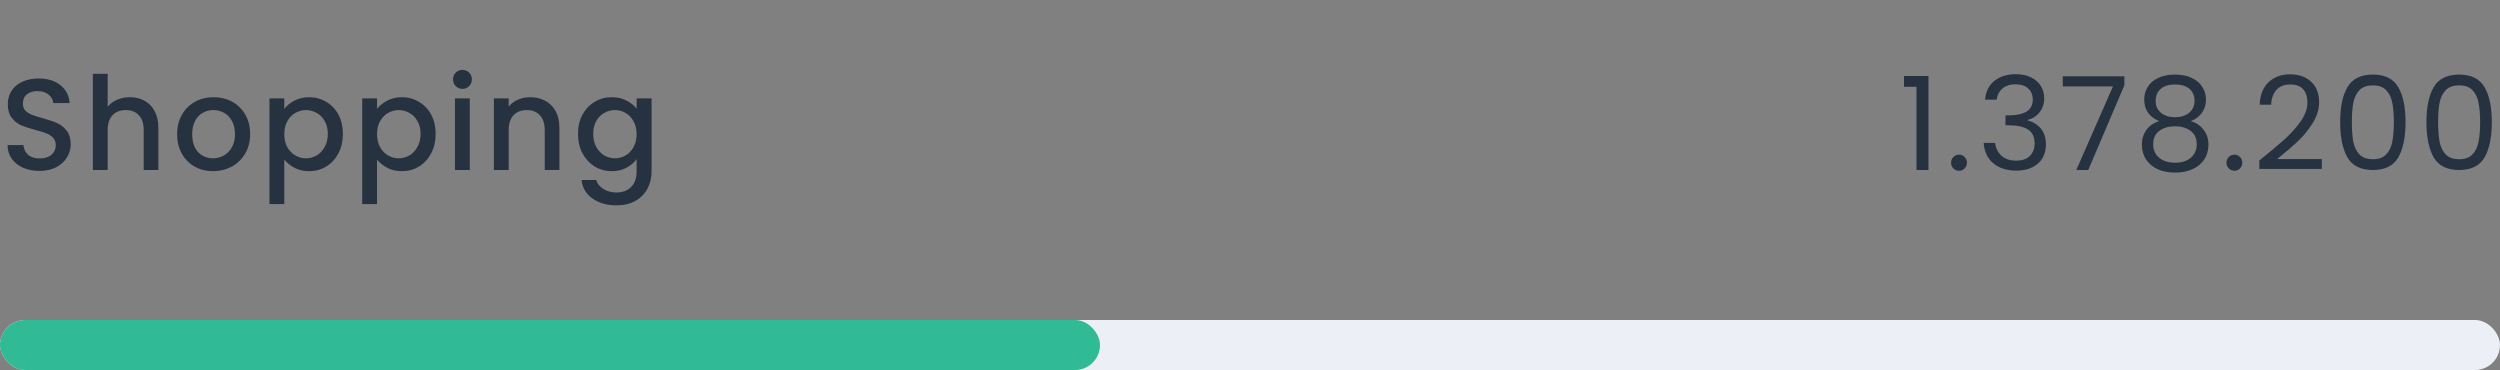 <svg width="250" height="37" viewBox="0 0 250 37" fill="none" xmlns="http://www.w3.org/2000/svg">
<rect x="0" y="0" width="250" height="37" fill="#808080" stroke="none"/>
<path d="M3.952 17.091C3.345 17.091 2.799 16.987 2.314 16.779C1.829 16.562 1.447 16.259 1.17 15.869C0.893 15.479 0.754 15.024 0.754 14.504H2.34C2.375 14.894 2.526 15.215 2.795 15.466C3.072 15.717 3.458 15.843 3.952 15.843C4.463 15.843 4.862 15.722 5.148 15.479C5.434 15.228 5.577 14.907 5.577 14.517C5.577 14.214 5.486 13.967 5.304 13.776C5.131 13.585 4.91 13.438 4.641 13.334C4.381 13.23 4.017 13.117 3.549 12.996C2.96 12.84 2.479 12.684 2.106 12.528C1.742 12.363 1.43 12.112 1.17 11.774C0.91 11.436 0.78 10.985 0.78 10.422C0.78 9.902 0.91 9.447 1.17 9.057C1.43 8.667 1.794 8.368 2.262 8.16C2.73 7.952 3.272 7.848 3.887 7.848C4.762 7.848 5.477 8.069 6.032 8.511C6.595 8.944 6.907 9.542 6.968 10.305H5.33C5.304 9.976 5.148 9.694 4.862 9.46C4.576 9.226 4.199 9.109 3.731 9.109C3.306 9.109 2.96 9.217 2.691 9.434C2.422 9.651 2.288 9.963 2.288 10.37C2.288 10.647 2.37 10.877 2.535 11.059C2.708 11.232 2.925 11.371 3.185 11.475C3.445 11.579 3.8 11.692 4.251 11.813C4.849 11.978 5.334 12.142 5.707 12.307C6.088 12.472 6.409 12.727 6.669 13.074C6.938 13.412 7.072 13.867 7.072 14.439C7.072 14.898 6.946 15.332 6.695 15.739C6.452 16.146 6.093 16.476 5.616 16.727C5.148 16.97 4.593 17.091 3.952 17.091ZM12.99 9.72C13.536 9.72 14.021 9.837 14.446 10.071C14.879 10.305 15.217 10.652 15.46 11.111C15.711 11.57 15.837 12.125 15.837 12.775V17H14.368V12.996C14.368 12.355 14.208 11.865 13.887 11.527C13.566 11.18 13.129 11.007 12.574 11.007C12.019 11.007 11.577 11.18 11.248 11.527C10.927 11.865 10.767 12.355 10.767 12.996V17H9.285V7.38H10.767V10.669C11.018 10.366 11.335 10.132 11.716 9.967C12.106 9.802 12.531 9.72 12.99 9.72ZM21.299 17.117C20.623 17.117 20.012 16.965 19.466 16.662C18.92 16.35 18.491 15.917 18.179 15.362C17.867 14.799 17.711 14.149 17.711 13.412C17.711 12.684 17.871 12.038 18.192 11.475C18.512 10.912 18.95 10.478 19.505 10.175C20.059 9.872 20.679 9.72 21.364 9.72C22.048 9.72 22.668 9.872 23.223 10.175C23.777 10.478 24.215 10.912 24.536 11.475C24.856 12.038 25.017 12.684 25.017 13.412C25.017 14.14 24.852 14.786 24.523 15.349C24.193 15.912 23.743 16.35 23.171 16.662C22.607 16.965 21.983 17.117 21.299 17.117ZM21.299 15.83C21.68 15.83 22.035 15.739 22.365 15.557C22.703 15.375 22.976 15.102 23.184 14.738C23.392 14.374 23.496 13.932 23.496 13.412C23.496 12.892 23.396 12.454 23.197 12.099C22.997 11.735 22.733 11.462 22.404 11.28C22.074 11.098 21.719 11.007 21.338 11.007C20.956 11.007 20.601 11.098 20.272 11.28C19.951 11.462 19.695 11.735 19.505 12.099C19.314 12.454 19.219 12.892 19.219 13.412C19.219 14.183 19.414 14.781 19.804 15.206C20.202 15.622 20.701 15.83 21.299 15.83ZM28.428 10.89C28.679 10.561 29.022 10.283 29.455 10.058C29.888 9.833 30.378 9.72 30.924 9.72C31.548 9.72 32.116 9.876 32.627 10.188C33.147 10.491 33.554 10.92 33.849 11.475C34.144 12.03 34.291 12.667 34.291 13.386C34.291 14.105 34.144 14.751 33.849 15.323C33.554 15.886 33.147 16.328 32.627 16.649C32.116 16.961 31.548 17.117 30.924 17.117C30.378 17.117 29.893 17.009 29.468 16.792C29.043 16.567 28.697 16.289 28.428 15.96V20.406H26.946V9.837H28.428V10.89ZM32.783 13.386C32.783 12.892 32.679 12.467 32.471 12.112C32.272 11.748 32.003 11.475 31.665 11.293C31.336 11.102 30.98 11.007 30.599 11.007C30.226 11.007 29.871 11.102 29.533 11.293C29.204 11.484 28.935 11.761 28.727 12.125C28.528 12.489 28.428 12.918 28.428 13.412C28.428 13.906 28.528 14.339 28.727 14.712C28.935 15.076 29.204 15.353 29.533 15.544C29.871 15.735 30.226 15.83 30.599 15.83C30.98 15.83 31.336 15.735 31.665 15.544C32.003 15.345 32.272 15.059 32.471 14.686C32.679 14.313 32.783 13.88 32.783 13.386ZM37.703 10.89C37.954 10.561 38.297 10.283 38.73 10.058C39.163 9.833 39.653 9.72 40.199 9.72C40.823 9.72 41.391 9.876 41.902 10.188C42.422 10.491 42.829 10.92 43.124 11.475C43.419 12.03 43.566 12.667 43.566 13.386C43.566 14.105 43.419 14.751 43.124 15.323C42.829 15.886 42.422 16.328 41.902 16.649C41.391 16.961 40.823 17.117 40.199 17.117C39.653 17.117 39.167 17.009 38.743 16.792C38.318 16.567 37.971 16.289 37.703 15.96V20.406H36.221V9.837H37.703V10.89ZM42.058 13.386C42.058 12.892 41.954 12.467 41.746 12.112C41.547 11.748 41.278 11.475 40.94 11.293C40.611 11.102 40.255 11.007 39.874 11.007C39.501 11.007 39.146 11.102 38.808 11.293C38.478 11.484 38.21 11.761 38.002 12.125C37.803 12.489 37.703 12.918 37.703 13.412C37.703 13.906 37.803 14.339 38.002 14.712C38.21 15.076 38.478 15.353 38.808 15.544C39.146 15.735 39.501 15.83 39.874 15.83C40.255 15.83 40.611 15.735 40.94 15.544C41.278 15.345 41.547 15.059 41.746 14.686C41.954 14.313 42.058 13.88 42.058 13.386ZM46.25 8.888C45.981 8.888 45.756 8.797 45.574 8.615C45.392 8.433 45.301 8.208 45.301 7.939C45.301 7.67 45.392 7.445 45.574 7.263C45.756 7.081 45.981 6.99 46.25 6.99C46.51 6.99 46.731 7.081 46.913 7.263C47.095 7.445 47.186 7.67 47.186 7.939C47.186 8.208 47.095 8.433 46.913 8.615C46.731 8.797 46.51 8.888 46.25 8.888ZM46.978 9.837V17H45.496V9.837H46.978ZM53.002 9.72C53.565 9.72 54.068 9.837 54.51 10.071C54.96 10.305 55.311 10.652 55.563 11.111C55.814 11.57 55.94 12.125 55.94 12.775V17H54.471V12.996C54.471 12.355 54.31 11.865 53.99 11.527C53.669 11.18 53.231 11.007 52.677 11.007C52.122 11.007 51.68 11.18 51.351 11.527C51.03 11.865 50.87 12.355 50.87 12.996V17H49.388V9.837H50.87V10.656C51.112 10.361 51.42 10.132 51.793 9.967C52.174 9.802 52.577 9.72 53.002 9.72ZM61.18 9.72C61.735 9.72 62.225 9.833 62.649 10.058C63.083 10.275 63.421 10.548 63.663 10.877V9.837H65.158V17.117C65.158 17.776 65.02 18.361 64.742 18.872C64.465 19.392 64.062 19.799 63.533 20.094C63.013 20.389 62.389 20.536 61.661 20.536C60.691 20.536 59.885 20.306 59.243 19.847C58.602 19.396 58.238 18.781 58.151 18.001H59.62C59.733 18.374 59.971 18.673 60.335 18.898C60.708 19.132 61.15 19.249 61.661 19.249C62.259 19.249 62.74 19.067 63.104 18.703C63.477 18.339 63.663 17.81 63.663 17.117V15.921C63.412 16.259 63.07 16.545 62.636 16.779C62.212 17.004 61.726 17.117 61.18 17.117C60.556 17.117 59.984 16.961 59.464 16.649C58.953 16.328 58.546 15.886 58.242 15.323C57.948 14.751 57.8 14.105 57.8 13.386C57.8 12.667 57.948 12.03 58.242 11.475C58.546 10.92 58.953 10.491 59.464 10.188C59.984 9.876 60.556 9.72 61.18 9.72ZM63.663 13.412C63.663 12.918 63.559 12.489 63.351 12.125C63.152 11.761 62.888 11.484 62.558 11.293C62.229 11.102 61.874 11.007 61.492 11.007C61.111 11.007 60.756 11.102 60.426 11.293C60.097 11.475 59.828 11.748 59.62 12.112C59.421 12.467 59.321 12.892 59.321 13.386C59.321 13.88 59.421 14.313 59.62 14.686C59.828 15.059 60.097 15.345 60.426 15.544C60.764 15.735 61.12 15.83 61.492 15.83C61.874 15.83 62.229 15.735 62.558 15.544C62.888 15.353 63.152 15.076 63.351 14.712C63.559 14.339 63.663 13.906 63.663 13.412Z" fill="#273240"/>
<path d="M190.4 8.68V7.601H192.844V17H191.648V8.68H190.4ZM195.912 17.078C195.687 17.078 195.496 17 195.34 16.844C195.184 16.688 195.106 16.497 195.106 16.272C195.106 16.047 195.184 15.856 195.34 15.7C195.496 15.544 195.687 15.466 195.912 15.466C196.129 15.466 196.311 15.544 196.458 15.7C196.614 15.856 196.692 16.047 196.692 16.272C196.692 16.497 196.614 16.688 196.458 16.844C196.311 17 196.129 17.078 195.912 17.078ZM198.508 9.967C198.569 9.17 198.876 8.546 199.431 8.095C199.986 7.644 200.705 7.419 201.589 7.419C202.178 7.419 202.685 7.527 203.11 7.744C203.543 7.952 203.868 8.238 204.085 8.602C204.31 8.966 204.423 9.378 204.423 9.837C204.423 10.374 204.267 10.838 203.955 11.228C203.652 11.618 203.253 11.869 202.759 11.982V12.047C203.322 12.186 203.769 12.459 204.098 12.866C204.427 13.273 204.592 13.806 204.592 14.465C204.592 14.959 204.479 15.405 204.254 15.804C204.029 16.194 203.691 16.502 203.24 16.727C202.789 16.952 202.248 17.065 201.615 17.065C200.696 17.065 199.942 16.827 199.353 16.35C198.764 15.865 198.434 15.18 198.365 14.296H199.509C199.57 14.816 199.782 15.241 200.146 15.57C200.51 15.899 200.995 16.064 201.602 16.064C202.209 16.064 202.668 15.908 202.98 15.596C203.301 15.275 203.461 14.864 203.461 14.361C203.461 13.711 203.244 13.243 202.811 12.957C202.378 12.671 201.723 12.528 200.848 12.528H200.549V11.54H200.861C201.658 11.531 202.261 11.401 202.668 11.15C203.075 10.89 203.279 10.491 203.279 9.954C203.279 9.495 203.127 9.126 202.824 8.849C202.529 8.572 202.105 8.433 201.55 8.433C201.013 8.433 200.579 8.572 200.25 8.849C199.921 9.126 199.726 9.499 199.665 9.967H198.508ZM212.439 8.524L208.825 17H207.629L211.295 8.641H206.277V7.627H212.439V8.524ZM215.93 12.112C215.445 11.921 215.072 11.644 214.812 11.28C214.552 10.916 214.422 10.474 214.422 9.954C214.422 9.486 214.539 9.066 214.773 8.693C215.007 8.312 215.354 8.013 215.813 7.796C216.281 7.571 216.845 7.458 217.503 7.458C218.162 7.458 218.721 7.571 219.18 7.796C219.648 8.013 219.999 8.312 220.233 8.693C220.476 9.066 220.597 9.486 220.597 9.954C220.597 10.457 220.463 10.899 220.194 11.28C219.926 11.653 219.557 11.93 219.089 12.112C219.627 12.277 220.051 12.567 220.363 12.983C220.684 13.39 220.844 13.884 220.844 14.465C220.844 15.028 220.706 15.522 220.428 15.947C220.151 16.363 219.757 16.688 219.245 16.922C218.743 17.147 218.162 17.26 217.503 17.26C216.845 17.26 216.264 17.147 215.761 16.922C215.267 16.688 214.882 16.363 214.604 15.947C214.327 15.522 214.188 15.028 214.188 14.465C214.188 13.884 214.344 13.386 214.656 12.97C214.968 12.554 215.393 12.268 215.93 12.112ZM219.453 10.097C219.453 9.568 219.28 9.161 218.933 8.875C218.587 8.589 218.11 8.446 217.503 8.446C216.905 8.446 216.433 8.589 216.086 8.875C215.74 9.161 215.566 9.573 215.566 10.11C215.566 10.595 215.744 10.985 216.099 11.28C216.463 11.575 216.931 11.722 217.503 11.722C218.084 11.722 218.552 11.575 218.907 11.28C219.271 10.977 219.453 10.582 219.453 10.097ZM217.503 12.632C216.862 12.632 216.338 12.784 215.93 13.087C215.523 13.382 215.319 13.828 215.319 14.426C215.319 14.981 215.514 15.427 215.904 15.765C216.303 16.103 216.836 16.272 217.503 16.272C218.171 16.272 218.699 16.103 219.089 15.765C219.479 15.427 219.674 14.981 219.674 14.426C219.674 13.845 219.475 13.403 219.076 13.1C218.678 12.788 218.153 12.632 217.503 12.632ZM223.452 17.078C223.227 17.078 223.036 17 222.88 16.844C222.724 16.688 222.646 16.497 222.646 16.272C222.646 16.047 222.724 15.856 222.88 15.7C223.036 15.544 223.227 15.466 223.452 15.466C223.669 15.466 223.851 15.544 223.998 15.7C224.154 15.856 224.232 16.047 224.232 16.272C224.232 16.497 224.154 16.688 223.998 16.844C223.851 17 223.669 17.078 223.452 17.078ZM225.931 16.051C227.031 15.167 227.894 14.443 228.518 13.88C229.142 13.308 229.666 12.714 230.091 12.099C230.524 11.475 230.741 10.864 230.741 10.266C230.741 9.703 230.602 9.261 230.325 8.94C230.056 8.611 229.618 8.446 229.012 8.446C228.422 8.446 227.963 8.632 227.634 9.005C227.313 9.369 227.14 9.859 227.114 10.474H225.97C226.004 9.503 226.299 8.754 226.854 8.225C227.408 7.696 228.123 7.432 228.999 7.432C229.891 7.432 230.598 7.679 231.118 8.173C231.646 8.667 231.911 9.347 231.911 10.214C231.911 10.933 231.694 11.635 231.261 12.32C230.836 12.996 230.351 13.594 229.805 14.114C229.259 14.625 228.561 15.223 227.712 15.908H232.184V16.896H225.931V16.051ZM234.016 12.203C234.016 10.712 234.258 9.551 234.744 8.719C235.229 7.878 236.078 7.458 237.292 7.458C238.496 7.458 239.341 7.878 239.827 8.719C240.312 9.551 240.555 10.712 240.555 12.203C240.555 13.72 240.312 14.898 239.827 15.739C239.341 16.58 238.496 17 237.292 17C236.078 17 235.229 16.58 234.744 15.739C234.258 14.898 234.016 13.72 234.016 12.203ZM239.385 12.203C239.385 11.449 239.333 10.812 239.229 10.292C239.133 9.763 238.93 9.339 238.618 9.018C238.314 8.697 237.872 8.537 237.292 8.537C236.702 8.537 236.252 8.697 235.94 9.018C235.636 9.339 235.433 9.763 235.329 10.292C235.233 10.812 235.186 11.449 235.186 12.203C235.186 12.983 235.233 13.637 235.329 14.166C235.433 14.695 235.636 15.119 235.94 15.44C236.252 15.761 236.702 15.921 237.292 15.921C237.872 15.921 238.314 15.761 238.618 15.44C238.93 15.119 239.133 14.695 239.229 14.166C239.333 13.637 239.385 12.983 239.385 12.203ZM242.643 12.203C242.643 10.712 242.886 9.551 243.371 8.719C243.856 7.878 244.706 7.458 245.919 7.458C247.124 7.458 247.969 7.878 248.454 8.719C248.939 9.551 249.182 10.712 249.182 12.203C249.182 13.72 248.939 14.898 248.454 15.739C247.969 16.58 247.124 17 245.919 17C244.706 17 243.856 16.58 243.371 15.739C242.886 14.898 242.643 13.72 242.643 12.203ZM248.012 12.203C248.012 11.449 247.96 10.812 247.856 10.292C247.761 9.763 247.557 9.339 247.245 9.018C246.942 8.697 246.5 8.537 245.919 8.537C245.33 8.537 244.879 8.697 244.567 9.018C244.264 9.339 244.06 9.763 243.956 10.292C243.861 10.812 243.813 11.449 243.813 12.203C243.813 12.983 243.861 13.637 243.956 14.166C244.06 14.695 244.264 15.119 244.567 15.44C244.879 15.761 245.33 15.921 245.919 15.921C246.5 15.921 246.942 15.761 247.245 15.44C247.557 15.119 247.761 14.695 247.856 14.166C247.96 13.637 248.012 12.983 248.012 12.203Z" fill="#273240"/>
<rect y="32" width="250" height="5" rx="2.5" fill="#ECEFF5"/>
<rect y="32" width="110" height="5" rx="2.5" fill="#31BA96"/>
</svg>
